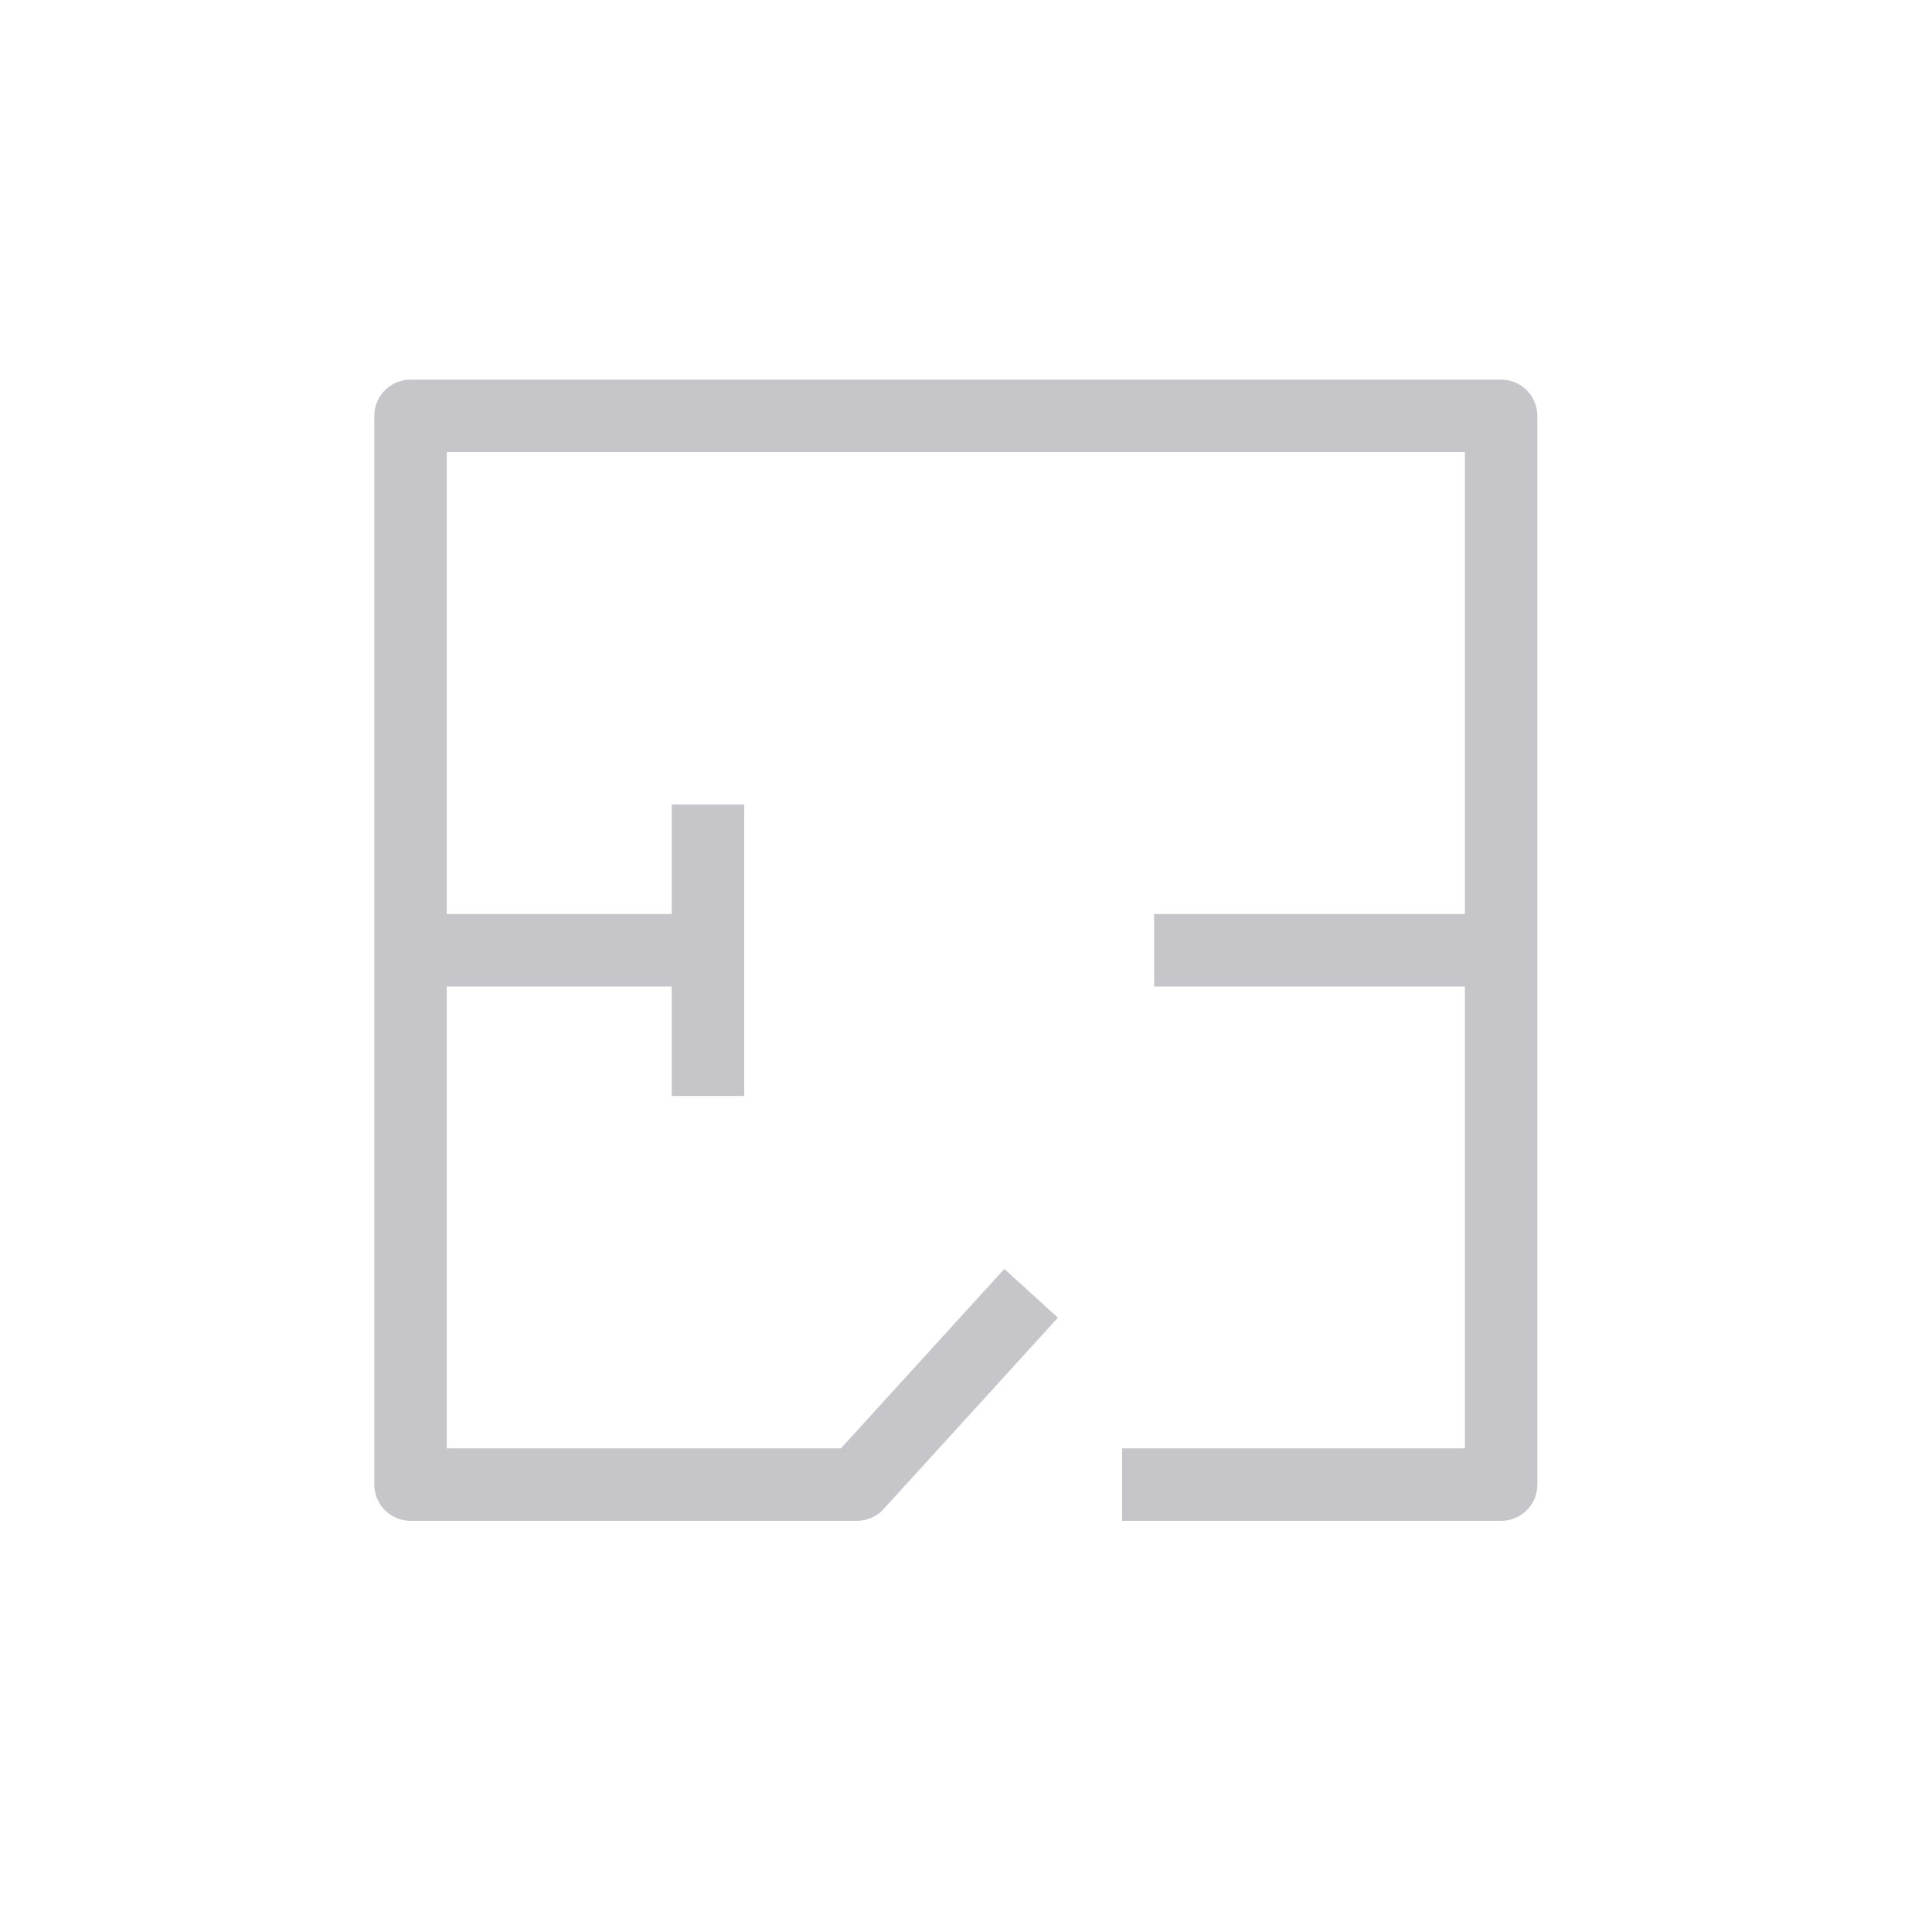 <?xml version="1.0" encoding="UTF-8"?>
<svg width="40px" height="40px" viewBox="0 0 40 40" version="1.1" xmlns="http://www.w3.org/2000/svg" xmlns:xlink="http://www.w3.org/1999/xlink" style="background: #181818;">
    <!-- Generator: sketchtool 64 (101010) - https://sketch.com -->
    <title>3945C21B-FCCC-47D0-822B-561E9466983E</title>
    <desc>Created with sketchtool.</desc>
    <g id="Symbols" stroke="none" stroke-width="1" fill="none" fill-rule="evenodd">
        <g id="Cell-/-a.RoomIcon">
            <rect fill="none" x="0" y="0" width="40" height="40"></rect>
            <g id="tabbar/devices" transform="translate(8, 8.5)" stroke="#C6C5CA" stroke-linejoin="round" stroke-width="1.5">
                <polyline id="Stroke-126" points="15.232 22.237 23.079 22.237 23.079 0.11 0.5 0.11 0.5 22.237 9.741 22.237 13.348 18.277"></polyline>
                <line x1="0.5" y1="11.174" x2="6.658" y2="11.174" id="Stroke-128"></line>
                <line x1="6.658" y1="8.156" x2="6.658" y2="14.191" id="Stroke-130"></line>
                <line x1="15.895" y1="11.174" x2="23.079" y2="11.174" id="Stroke-132"></line>
            </g>
        </g>
    </g>
</svg>